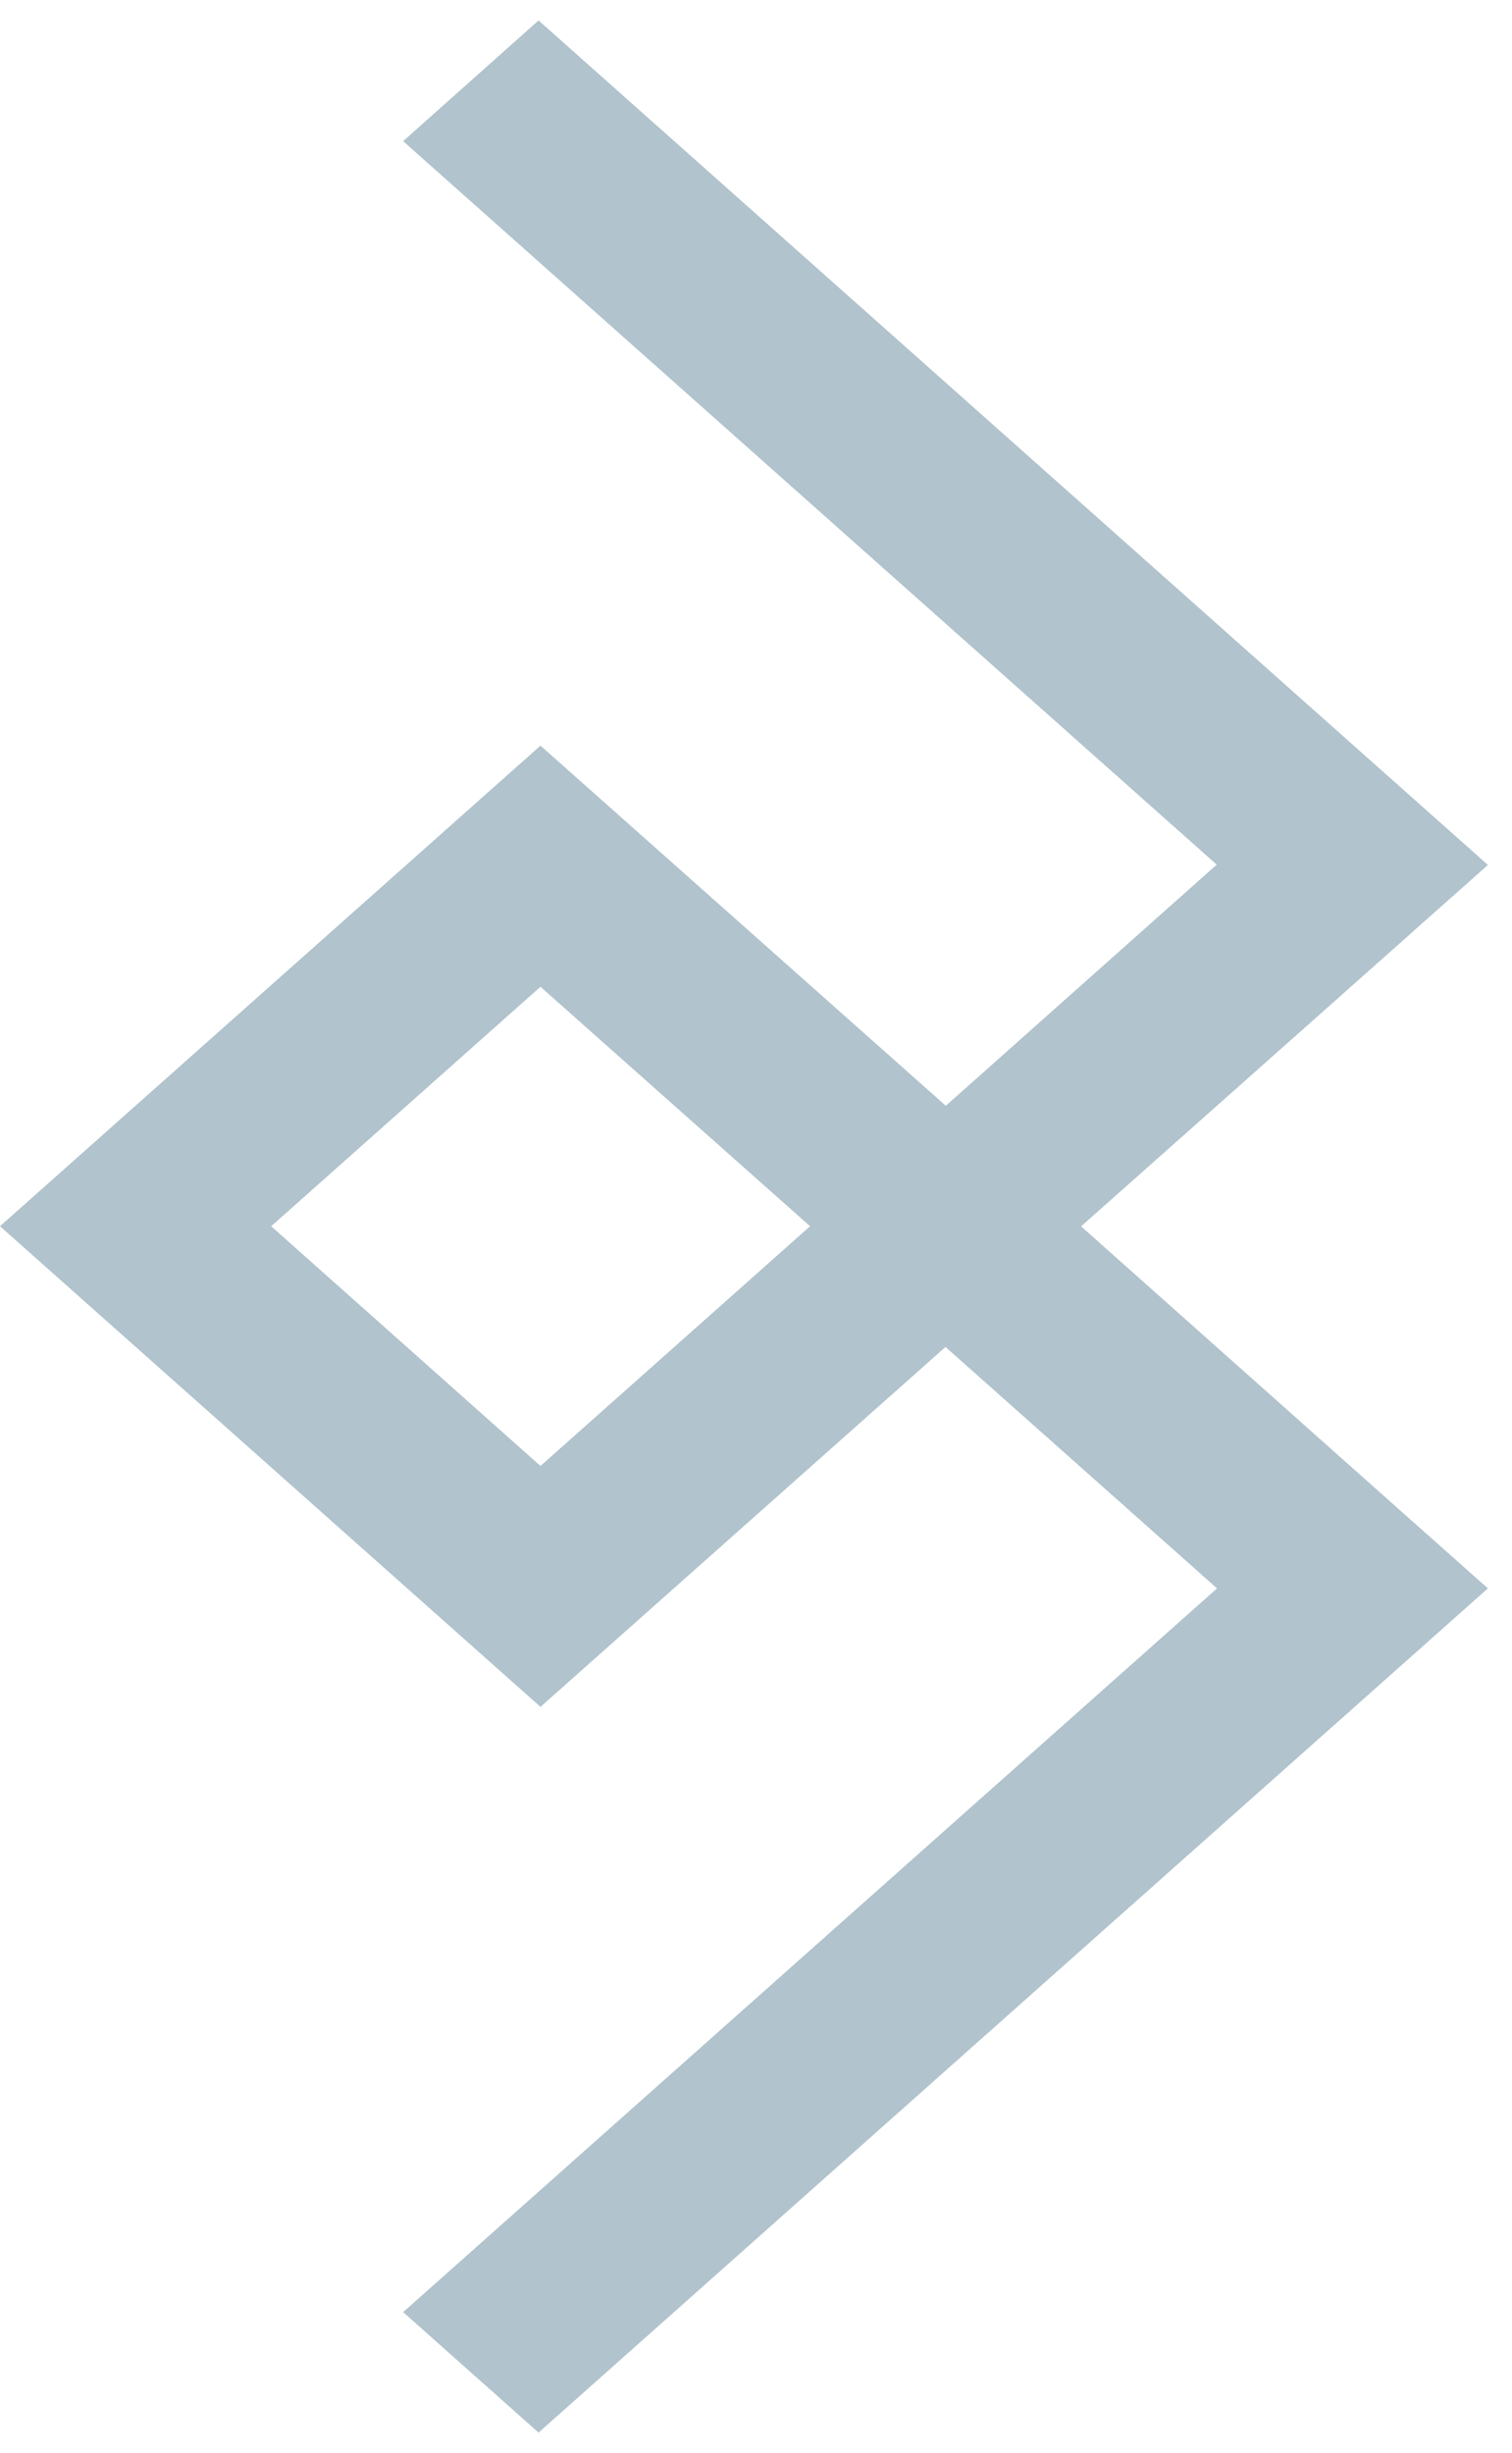 <svg width="37" height="60" viewBox="0 0 37 60" fill="none" xmlns="http://www.w3.org/2000/svg">
<path d="M23.145 27.047L13.226 18.238L-9.6247e-05 29.993L13.226 41.749L23.137 32.946L29.782 38.851L9.865 56.554L13.179 59.5L36.41 38.851L34.753 37.379L33.096 35.906L26.459 30L26.459 29.993L33.096 24.101L36.41 21.156L13.179 0.5L9.865 3.453L29.774 21.149L23.145 27.047ZM6.636 29.993L13.226 24.136L19.823 29.993L13.226 35.857L6.636 29.993Z" fill="#B1C3CC"/>
</svg>
